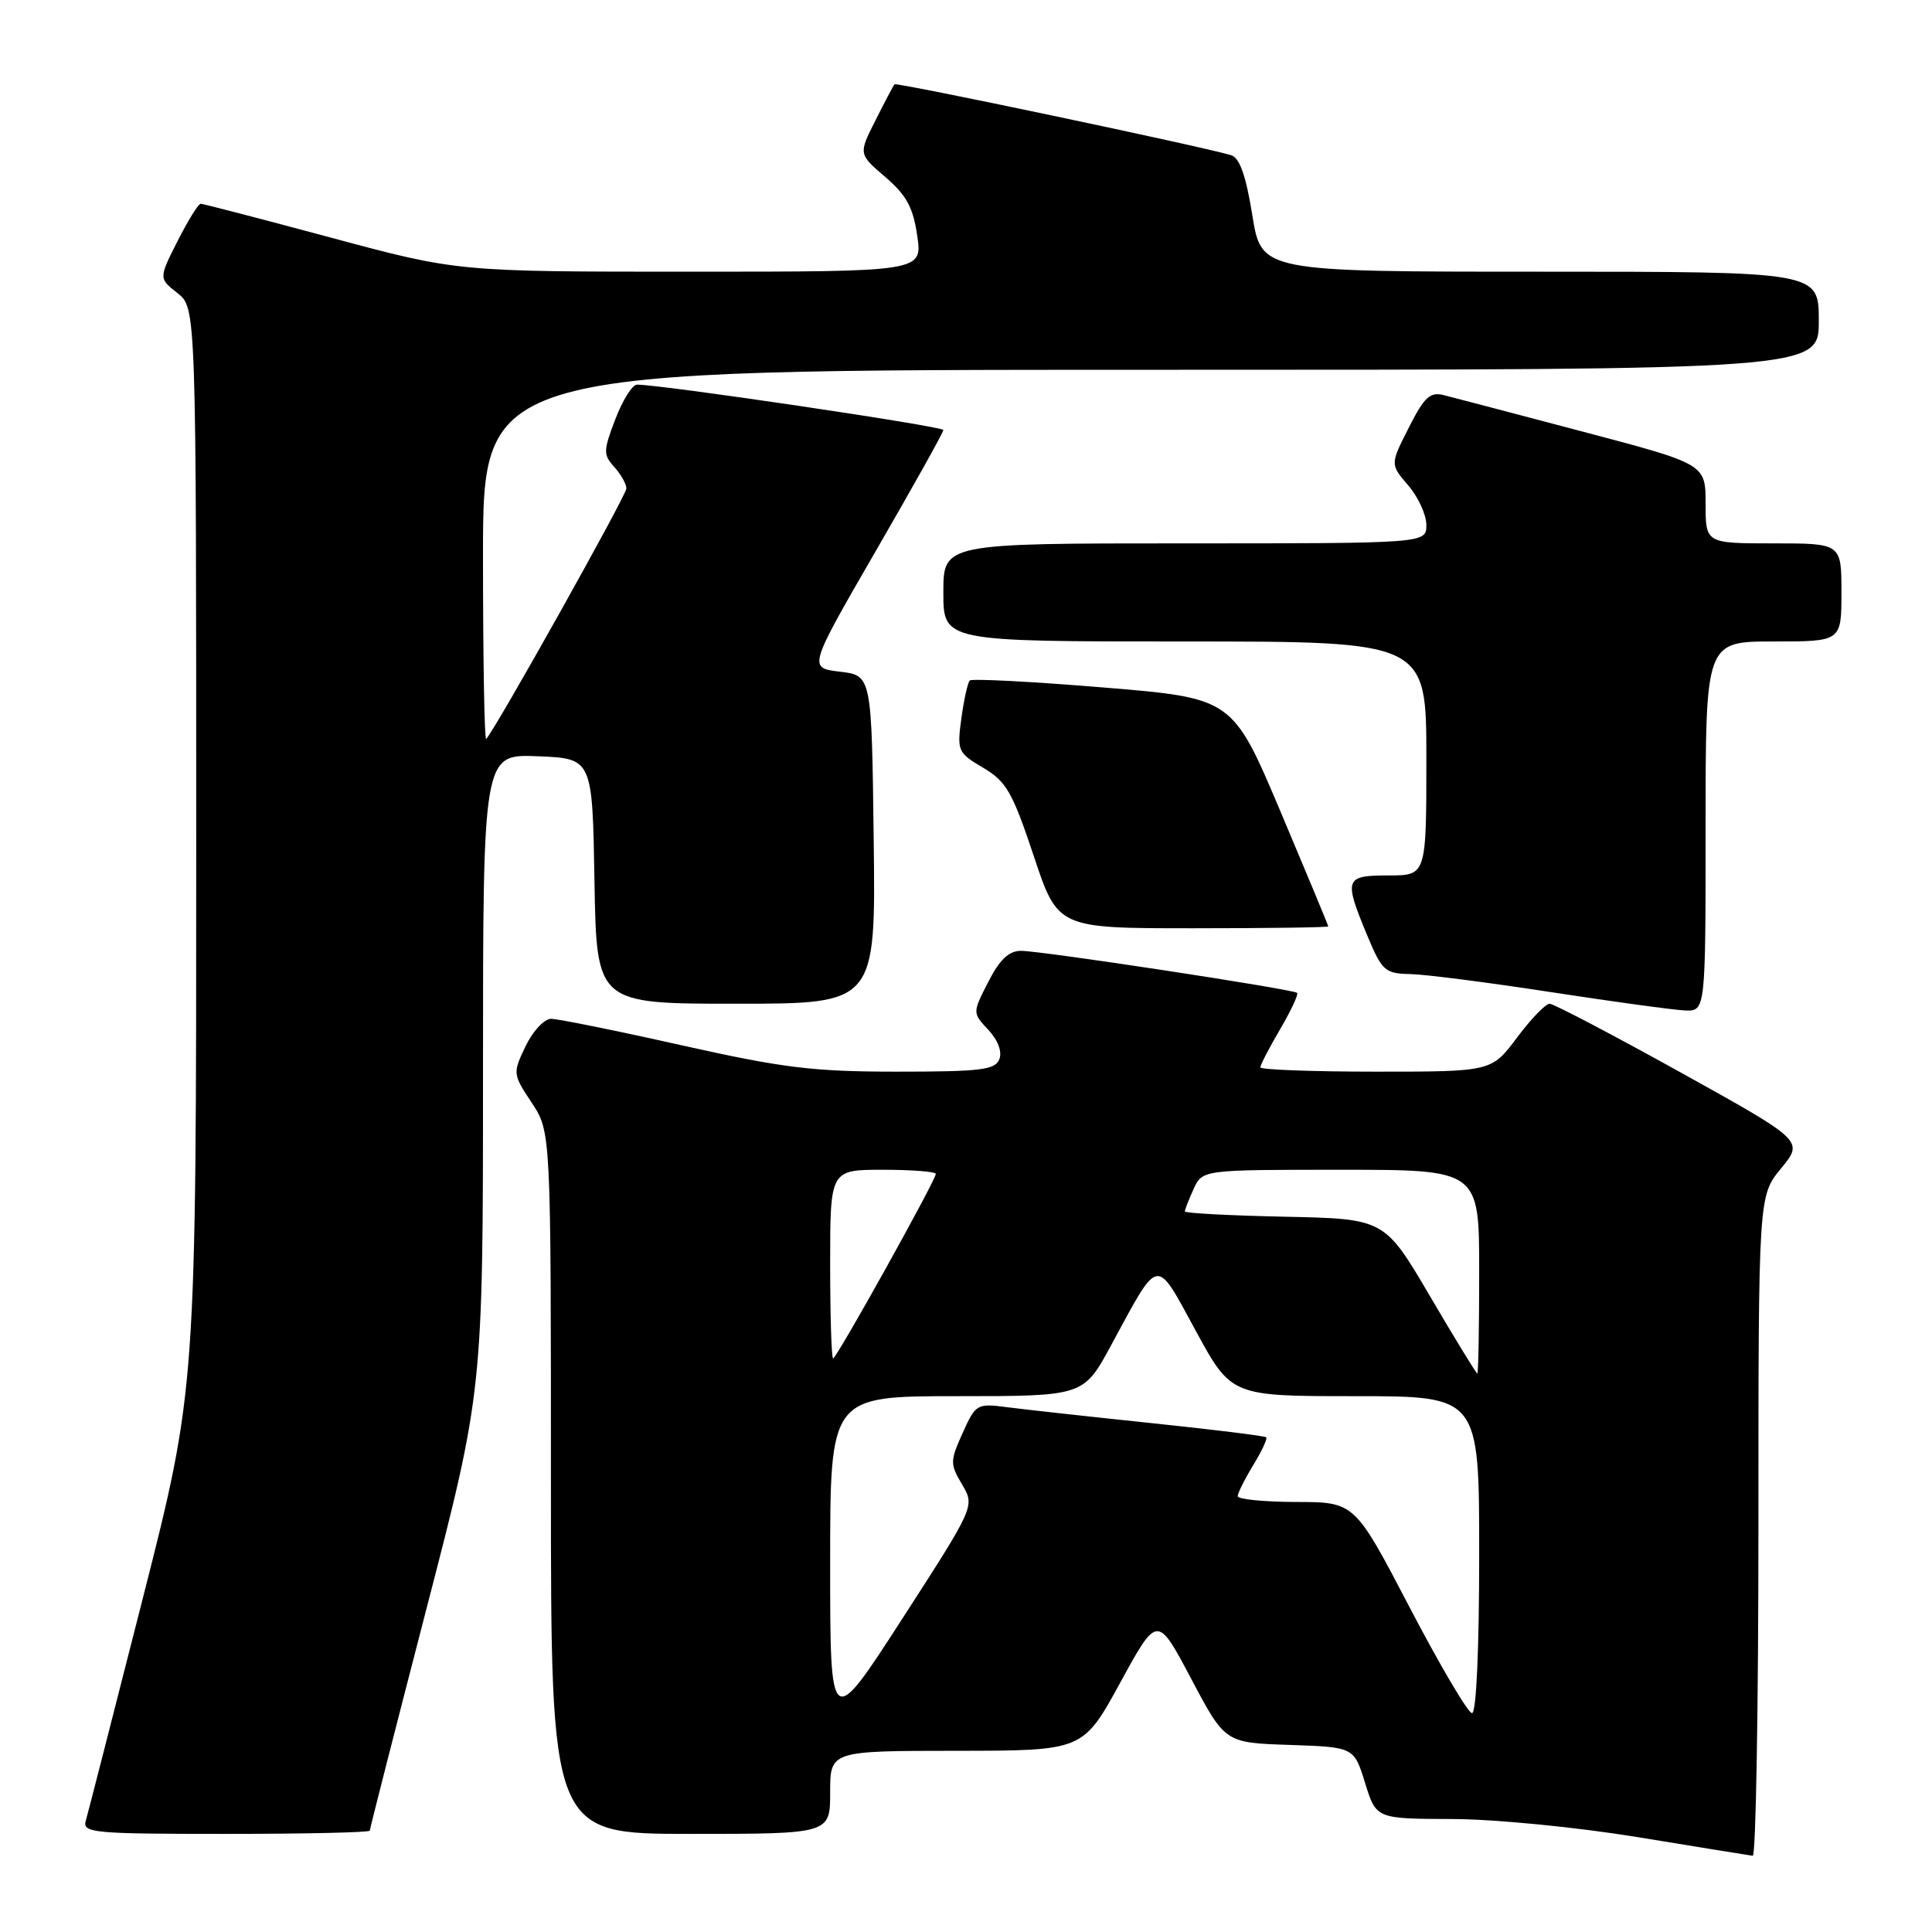 <?xml version="1.0" encoding="UTF-8" standalone="no"?>
<!DOCTYPE svg PUBLIC "-//W3C//DTD SVG 1.1//EN" "http://www.w3.org/Graphics/SVG/1.1/DTD/svg11.dtd" >
<svg xmlns="http://www.w3.org/2000/svg" xmlns:xlink="http://www.w3.org/1999/xlink" version="1.1" viewBox="0 0 256 256">
 <g >
 <path fill="currentColor"
d=" M 233.00 202.23 C 233.00 158.46 233.00 158.46 236.01 154.81 C 239.01 151.16 239.01 151.16 222.65 142.08 C 213.65 137.09 205.85 133.00 205.33 133.00 C 204.80 133.00 202.85 135.03 201.00 137.50 C 197.63 142.00 197.63 142.00 182.31 142.00 C 173.89 142.00 167.00 141.74 167.00 141.43 C 167.00 141.11 168.18 138.84 169.62 136.38 C 171.06 133.92 172.08 131.75 171.87 131.56 C 171.34 131.07 137.94 125.98 135.27 125.99 C 133.67 126.00 132.45 127.16 130.95 130.11 C 128.85 134.21 128.85 134.21 130.95 136.45 C 132.22 137.80 132.81 139.34 132.42 140.34 C 131.88 141.77 129.97 142.00 118.85 142.00 C 107.71 142.00 103.75 141.51 90.29 138.50 C 81.70 136.57 73.92 135.00 73.02 135.00 C 72.11 135.00 70.60 136.63 69.64 138.63 C 67.93 142.21 67.94 142.32 70.45 146.11 C 73.00 149.96 73.00 149.96 73.00 196.48 C 73.00 243.00 73.00 243.00 91.50 243.00 C 110.00 243.00 110.00 243.00 110.00 237.50 C 110.00 232.00 110.00 232.00 126.75 231.99 C 143.50 231.98 143.50 231.98 148.43 222.97 C 153.35 213.96 153.35 213.96 157.84 222.45 C 162.33 230.93 162.33 230.93 170.87 231.21 C 179.41 231.50 179.41 231.50 180.88 236.25 C 182.35 241.00 182.35 241.00 192.43 241.03 C 198.11 241.05 208.82 242.10 217.00 243.43 C 224.97 244.74 231.84 245.85 232.25 245.90 C 232.66 245.96 233.00 226.30 233.00 202.23 Z  M 49.00 242.57 C 49.00 242.33 52.38 229.11 56.50 213.20 C 64.00 184.26 64.00 184.26 64.00 142.08 C 64.00 99.91 64.00 99.91 71.25 100.21 C 78.50 100.50 78.50 100.50 78.77 116.75 C 79.05 133.00 79.05 133.00 97.54 133.00 C 116.04 133.00 116.04 133.00 115.77 111.25 C 115.50 89.50 115.50 89.50 111.29 89.00 C 107.09 88.50 107.09 88.50 116.04 73.02 C 120.97 64.50 125.00 57.29 125.00 56.98 C 125.00 56.49 87.23 50.90 84.39 50.97 C 83.77 50.99 82.49 53.05 81.53 55.56 C 79.93 59.74 79.92 60.26 81.40 61.88 C 82.28 62.86 83.00 64.14 83.00 64.73 C 83.00 65.64 65.59 96.74 64.42 97.92 C 64.19 98.15 64.00 87.23 64.00 73.67 C 64.00 49.00 64.00 49.00 152.50 49.00 C 241.00 49.00 241.00 49.00 241.00 42.50 C 241.00 36.00 241.00 36.00 204.07 36.00 C 167.15 36.00 167.15 36.00 165.94 28.53 C 165.09 23.23 164.26 20.91 163.12 20.56 C 159.27 19.40 118.79 10.88 118.53 11.17 C 118.37 11.35 117.23 13.51 116.00 15.96 C 113.75 20.41 113.75 20.41 117.31 23.46 C 120.12 25.87 121.00 27.49 121.54 31.25 C 122.23 36.00 122.23 36.00 91.44 36.00 C 60.64 36.00 60.64 36.00 43.89 31.50 C 34.68 29.02 26.89 27.00 26.59 27.00 C 26.28 27.00 24.91 29.22 23.53 31.94 C 21.03 36.88 21.03 36.88 23.51 38.83 C 26.00 40.79 26.00 40.79 26.00 112.37 C 26.00 183.94 26.00 183.94 18.94 211.72 C 15.05 227.00 11.65 240.29 11.37 241.25 C 10.90 242.87 12.25 243.00 29.93 243.00 C 40.42 243.00 49.00 242.81 49.00 242.57 Z  M 226.00 109.50 C 226.00 85.00 226.00 85.00 235.00 85.00 C 244.00 85.00 244.00 85.00 244.00 78.50 C 244.00 72.00 244.00 72.00 235.00 72.00 C 226.00 72.00 226.00 72.00 226.00 66.75 C 226.00 61.49 226.00 61.49 209.75 57.20 C 200.81 54.84 192.52 52.66 191.32 52.36 C 189.49 51.89 188.73 52.60 186.67 56.67 C 184.20 61.53 184.20 61.53 186.60 64.32 C 187.92 65.86 189.00 68.21 189.00 69.56 C 189.00 72.00 189.00 72.00 157.00 72.00 C 125.00 72.00 125.00 72.00 125.00 78.50 C 125.00 85.00 125.00 85.00 157.00 85.00 C 189.00 85.00 189.00 85.00 189.00 100.50 C 189.00 116.00 189.00 116.00 184.00 116.00 C 178.19 116.00 178.04 116.41 181.13 123.87 C 183.13 128.67 183.50 129.00 186.88 129.07 C 188.87 129.11 197.25 130.19 205.50 131.46 C 213.75 132.73 221.74 133.82 223.25 133.89 C 226.00 134.00 226.00 134.00 226.00 109.50 Z  M 176.00 122.75 C 176.00 122.61 173.14 115.75 169.66 107.50 C 163.31 92.50 163.31 92.50 146.15 91.09 C 136.71 90.31 128.77 89.90 128.50 90.17 C 128.23 90.44 127.73 92.69 127.39 95.16 C 126.80 99.50 126.90 99.74 130.27 101.73 C 133.35 103.55 134.15 104.95 136.97 113.40 C 140.16 123.00 140.16 123.00 158.08 123.00 C 167.94 123.00 176.00 122.89 176.00 122.75 Z  M 110.00 207.14 C 110.00 185.00 110.00 185.00 126.79 185.00 C 143.58 185.00 143.58 185.00 147.23 178.25 C 153.70 166.32 153.04 166.43 158.44 176.33 C 163.16 185.00 163.16 185.00 179.58 185.00 C 196.00 185.00 196.00 185.00 196.00 206.00 C 196.00 218.57 195.62 227.00 195.05 227.00 C 194.53 227.00 190.82 220.71 186.80 213.02 C 179.50 199.03 179.50 199.03 171.75 199.02 C 167.49 199.01 164.00 198.66 164.00 198.25 C 164.01 197.84 164.93 195.99 166.06 194.14 C 167.19 192.29 167.96 190.63 167.78 190.45 C 167.60 190.27 160.72 189.42 152.48 188.56 C 144.24 187.70 135.66 186.75 133.42 186.46 C 129.46 185.94 129.28 186.04 127.56 189.87 C 125.88 193.60 125.87 193.98 127.48 196.70 C 129.18 199.58 129.18 199.58 119.59 214.44 C 110.00 229.29 110.00 229.29 110.00 207.14 Z  M 189.48 171.75 C 183.46 161.50 183.46 161.50 170.23 161.22 C 162.95 161.07 157.00 160.75 157.00 160.52 C 157.00 160.28 157.52 158.95 158.16 157.55 C 159.32 155.00 159.32 155.00 177.66 155.00 C 196.00 155.00 196.00 155.00 196.00 168.50 C 196.00 175.93 195.89 182.00 195.75 182.00 C 195.61 182.00 192.79 177.39 189.48 171.75 Z  M 110.00 167.50 C 110.00 155.00 110.00 155.00 117.00 155.00 C 120.85 155.00 124.00 155.25 124.00 155.55 C 124.00 156.37 110.85 180.00 110.39 180.00 C 110.18 180.00 110.00 174.38 110.00 167.50 Z "/>
</g>
</svg>